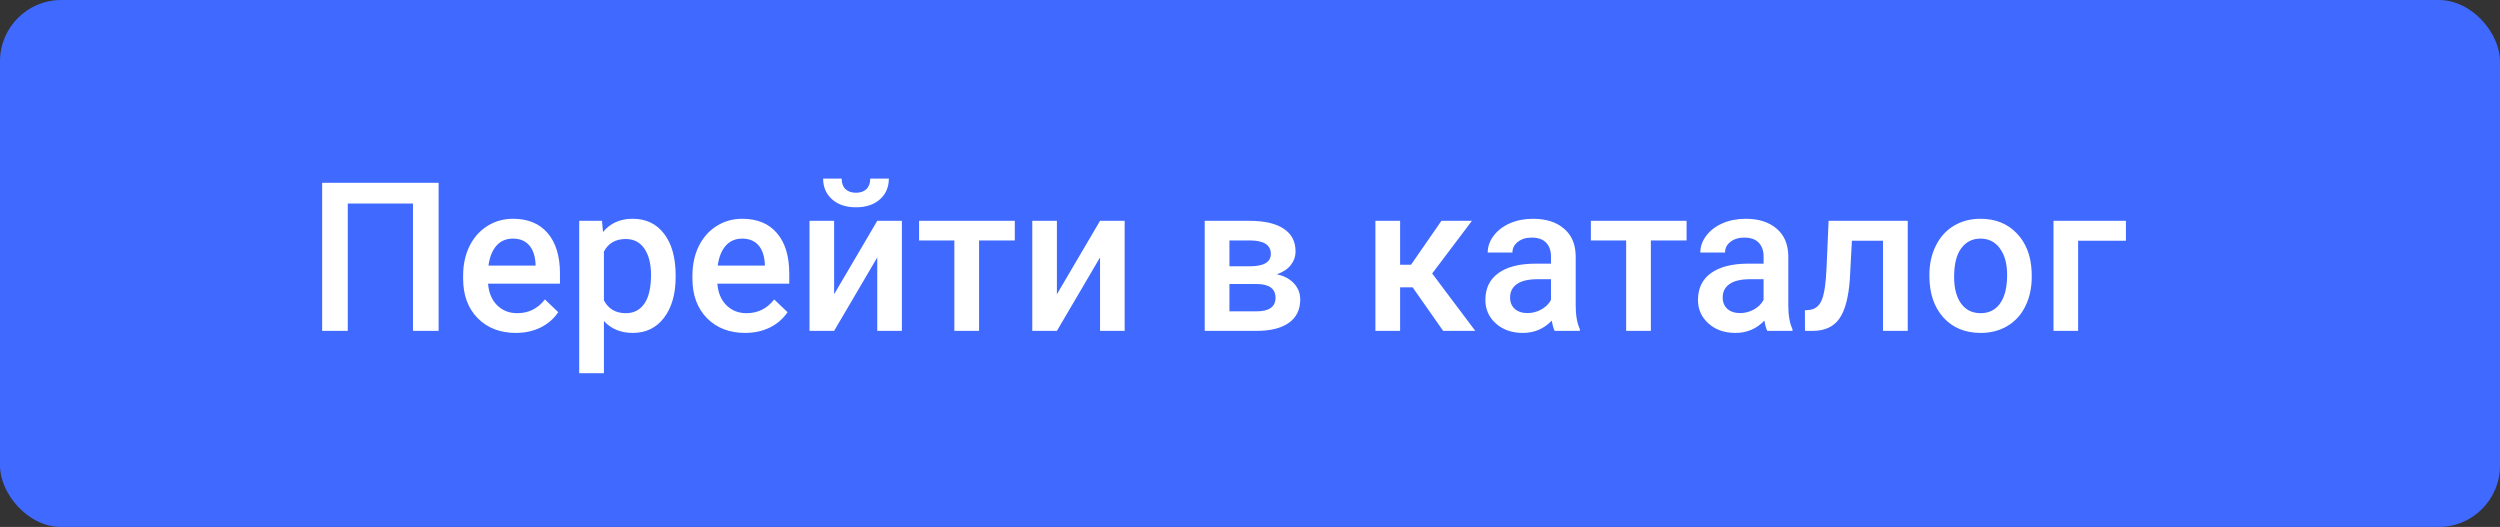 <svg width="204" height="43" viewBox="0 0 204 43" fill="none" xmlns="http://www.w3.org/2000/svg">
<rect x="0" y="0" width="204" height="43" fill="#333333" stroke="none"/>
<rect width="204" height="43" rx="5" fill="#3F69FF"/>
<path d="M35.791 27H33.699V16.607H28.378V27H26.287V14.914H35.791V27ZM42.091 27.166C40.813 27.166 39.775 26.765 38.978 25.962C38.187 25.154 37.791 24.081 37.791 22.742V22.493C37.791 21.596 37.963 20.797 38.306 20.094C38.655 19.385 39.142 18.835 39.767 18.442C40.392 18.049 41.09 17.852 41.859 17.852C43.082 17.852 44.025 18.243 44.69 19.023C45.359 19.803 45.694 20.907 45.694 22.335V23.148H39.825C39.886 23.89 40.132 24.477 40.564 24.908C41.001 25.34 41.549 25.556 42.208 25.556C43.132 25.556 43.884 25.182 44.465 24.435L45.553 25.473C45.193 26.009 44.712 26.427 44.108 26.726C43.511 27.019 42.838 27.166 42.091 27.166ZM41.851 19.471C41.297 19.471 40.849 19.665 40.506 20.052C40.168 20.44 39.953 20.979 39.858 21.671H43.702V21.521C43.657 20.846 43.477 20.337 43.162 19.994C42.847 19.645 42.41 19.471 41.851 19.471ZM55.132 22.601C55.132 23.99 54.816 25.099 54.185 25.929C53.555 26.754 52.708 27.166 51.645 27.166C50.66 27.166 49.872 26.842 49.28 26.195V30.453H47.263V18.019H49.122L49.205 18.932C49.797 18.212 50.602 17.852 51.621 17.852C52.716 17.852 53.574 18.262 54.194 19.081C54.819 19.895 55.132 21.026 55.132 22.476V22.601ZM53.123 22.426C53.123 21.53 52.943 20.819 52.584 20.293C52.229 19.767 51.72 19.504 51.056 19.504C50.232 19.504 49.639 19.845 49.28 20.525V24.51C49.645 25.207 50.243 25.556 51.073 25.556C51.715 25.556 52.215 25.298 52.575 24.784C52.94 24.264 53.123 23.478 53.123 22.426ZM60.801 27.166C59.523 27.166 58.485 26.765 57.688 25.962C56.897 25.154 56.502 24.081 56.502 22.742V22.493C56.502 21.596 56.673 20.797 57.016 20.094C57.365 19.385 57.852 18.835 58.477 18.442C59.102 18.049 59.8 17.852 60.569 17.852C61.792 17.852 62.735 18.243 63.399 19.023C64.069 19.803 64.404 20.907 64.404 22.335V23.148H58.535C58.596 23.89 58.842 24.477 59.274 24.908C59.711 25.34 60.259 25.556 60.917 25.556C61.842 25.556 62.594 25.182 63.175 24.435L64.263 25.473C63.903 26.009 63.422 26.427 62.818 26.726C62.221 27.019 61.548 27.166 60.801 27.166ZM60.56 19.471C60.007 19.471 59.559 19.665 59.216 20.052C58.878 20.44 58.662 20.979 58.568 21.671H62.412V21.521C62.367 20.846 62.188 20.337 61.872 19.994C61.557 19.645 61.12 19.471 60.56 19.471ZM71.584 18.019H73.593V27H71.584V21.007L68.064 27H66.056V18.019H68.064V24.012L71.584 18.019ZM72.53 14.574C72.53 15.271 72.287 15.835 71.8 16.267C71.313 16.699 70.663 16.915 69.849 16.915C69.036 16.915 68.385 16.699 67.898 16.267C67.412 15.835 67.168 15.271 67.168 14.574H68.679C68.679 14.939 68.781 15.224 68.986 15.429C69.196 15.628 69.484 15.727 69.849 15.727C70.214 15.727 70.499 15.628 70.704 15.429C70.909 15.224 71.011 14.939 71.011 14.574H72.53ZM82.807 19.621H79.893V27H77.876V19.621H74.996V18.019H82.807V19.621ZM89.763 18.019H91.772V27H89.763V21.007L86.243 27H84.234V18.019H86.243V24.012L89.763 18.019ZM98.304 27V18.019H101.948C103.177 18.019 104.112 18.234 104.754 18.666C105.396 19.092 105.717 19.706 105.717 20.509C105.717 20.924 105.587 21.297 105.327 21.629C105.072 21.956 104.693 22.208 104.189 22.385C104.776 22.506 105.241 22.753 105.584 23.123C105.927 23.494 106.099 23.931 106.099 24.435C106.099 25.271 105.789 25.907 105.169 26.344C104.555 26.781 103.669 27 102.513 27H98.304ZM100.321 23.173V25.406H102.529C103.564 25.406 104.082 25.035 104.082 24.294C104.082 23.547 103.556 23.173 102.504 23.173H100.321ZM100.321 21.729H101.981C103.127 21.729 103.7 21.391 103.7 20.716C103.7 20.008 103.157 19.643 102.073 19.621H100.321V21.729ZM115.271 23.447H114.25V27H112.233V18.019H114.25V21.605H115.138L117.62 18.019H120.11L116.865 22.318L120.384 27H117.761L115.271 23.447ZM126.859 27C126.77 26.828 126.693 26.549 126.626 26.162C125.985 26.831 125.199 27.166 124.269 27.166C123.367 27.166 122.631 26.909 122.061 26.394C121.491 25.879 121.206 25.243 121.206 24.485C121.206 23.527 121.56 22.794 122.269 22.285C122.982 21.77 124.001 21.513 125.323 21.513H126.56V20.924C126.56 20.459 126.43 20.088 126.17 19.811C125.91 19.529 125.514 19.388 124.983 19.388C124.524 19.388 124.147 19.504 123.854 19.737C123.561 19.964 123.414 20.254 123.414 20.608H121.397C121.397 20.116 121.56 19.657 121.887 19.23C122.213 18.799 122.656 18.461 123.215 18.218C123.779 17.974 124.407 17.852 125.099 17.852C126.151 17.852 126.989 18.118 127.614 18.649C128.24 19.175 128.561 19.917 128.577 20.874V24.925C128.577 25.733 128.691 26.377 128.917 26.859V27H126.859ZM124.643 25.547C125.041 25.547 125.415 25.451 125.763 25.257C126.117 25.063 126.383 24.803 126.56 24.477V22.783H125.473C124.726 22.783 124.164 22.913 123.788 23.173C123.411 23.433 123.223 23.801 123.223 24.277C123.223 24.665 123.35 24.975 123.605 25.207C123.865 25.434 124.211 25.547 124.643 25.547ZM137.625 19.621H134.711V27H132.694V19.621H129.814V18.019H137.625V19.621ZM144.208 27C144.119 26.828 144.042 26.549 143.975 26.162C143.333 26.831 142.547 27.166 141.618 27.166C140.716 27.166 139.98 26.909 139.41 26.394C138.84 25.879 138.555 25.243 138.555 24.485C138.555 23.527 138.909 22.794 139.617 22.285C140.331 21.77 141.349 21.513 142.672 21.513H143.909V20.924C143.909 20.459 143.779 20.088 143.519 19.811C143.258 19.529 142.863 19.388 142.332 19.388C141.872 19.388 141.496 19.504 141.203 19.737C140.909 19.964 140.763 20.254 140.763 20.608H138.746C138.746 20.116 138.909 19.657 139.235 19.23C139.562 18.799 140.005 18.461 140.563 18.218C141.128 17.974 141.756 17.852 142.448 17.852C143.499 17.852 144.338 18.118 144.963 18.649C145.588 19.175 145.909 19.917 145.926 20.874V24.925C145.926 25.733 146.039 26.377 146.266 26.859V27H144.208ZM141.991 25.547C142.39 25.547 142.763 25.451 143.112 25.257C143.466 25.063 143.732 24.803 143.909 24.477V22.783H142.821C142.074 22.783 141.513 22.913 141.136 23.173C140.76 23.433 140.572 23.801 140.572 24.277C140.572 24.665 140.699 24.975 140.954 25.207C141.214 25.434 141.56 25.547 141.991 25.547ZM155.671 18.019V27H153.654V19.645H151.114L150.948 22.775C150.843 24.28 150.552 25.362 150.076 26.02C149.606 26.674 148.884 27 147.91 27H147.287L147.279 25.323L147.694 25.282C148.137 25.221 148.458 24.953 148.657 24.477C148.861 23.995 148.992 23.121 149.047 21.854L149.213 18.019H155.671ZM157.439 22.426C157.439 21.546 157.613 20.755 157.962 20.052C158.311 19.344 158.8 18.802 159.431 18.425C160.062 18.044 160.787 17.852 161.606 17.852C162.818 17.852 163.8 18.243 164.553 19.023C165.311 19.803 165.72 20.838 165.781 22.127L165.79 22.601C165.79 23.486 165.618 24.277 165.275 24.975C164.937 25.672 164.45 26.211 163.814 26.593C163.183 26.975 162.453 27.166 161.623 27.166C160.355 27.166 159.34 26.745 158.576 25.904C157.818 25.058 157.439 23.931 157.439 22.526V22.426ZM159.456 22.601C159.456 23.525 159.647 24.25 160.029 24.775C160.411 25.296 160.942 25.556 161.623 25.556C162.303 25.556 162.832 25.29 163.208 24.759C163.59 24.227 163.781 23.45 163.781 22.426C163.781 21.519 163.584 20.799 163.191 20.268C162.804 19.737 162.276 19.471 161.606 19.471C160.947 19.471 160.424 19.734 160.037 20.26C159.65 20.78 159.456 21.56 159.456 22.601ZM173.476 19.645H169.575V27H167.566V18.019H173.476V19.645Z" fill="white"/>
</svg>
